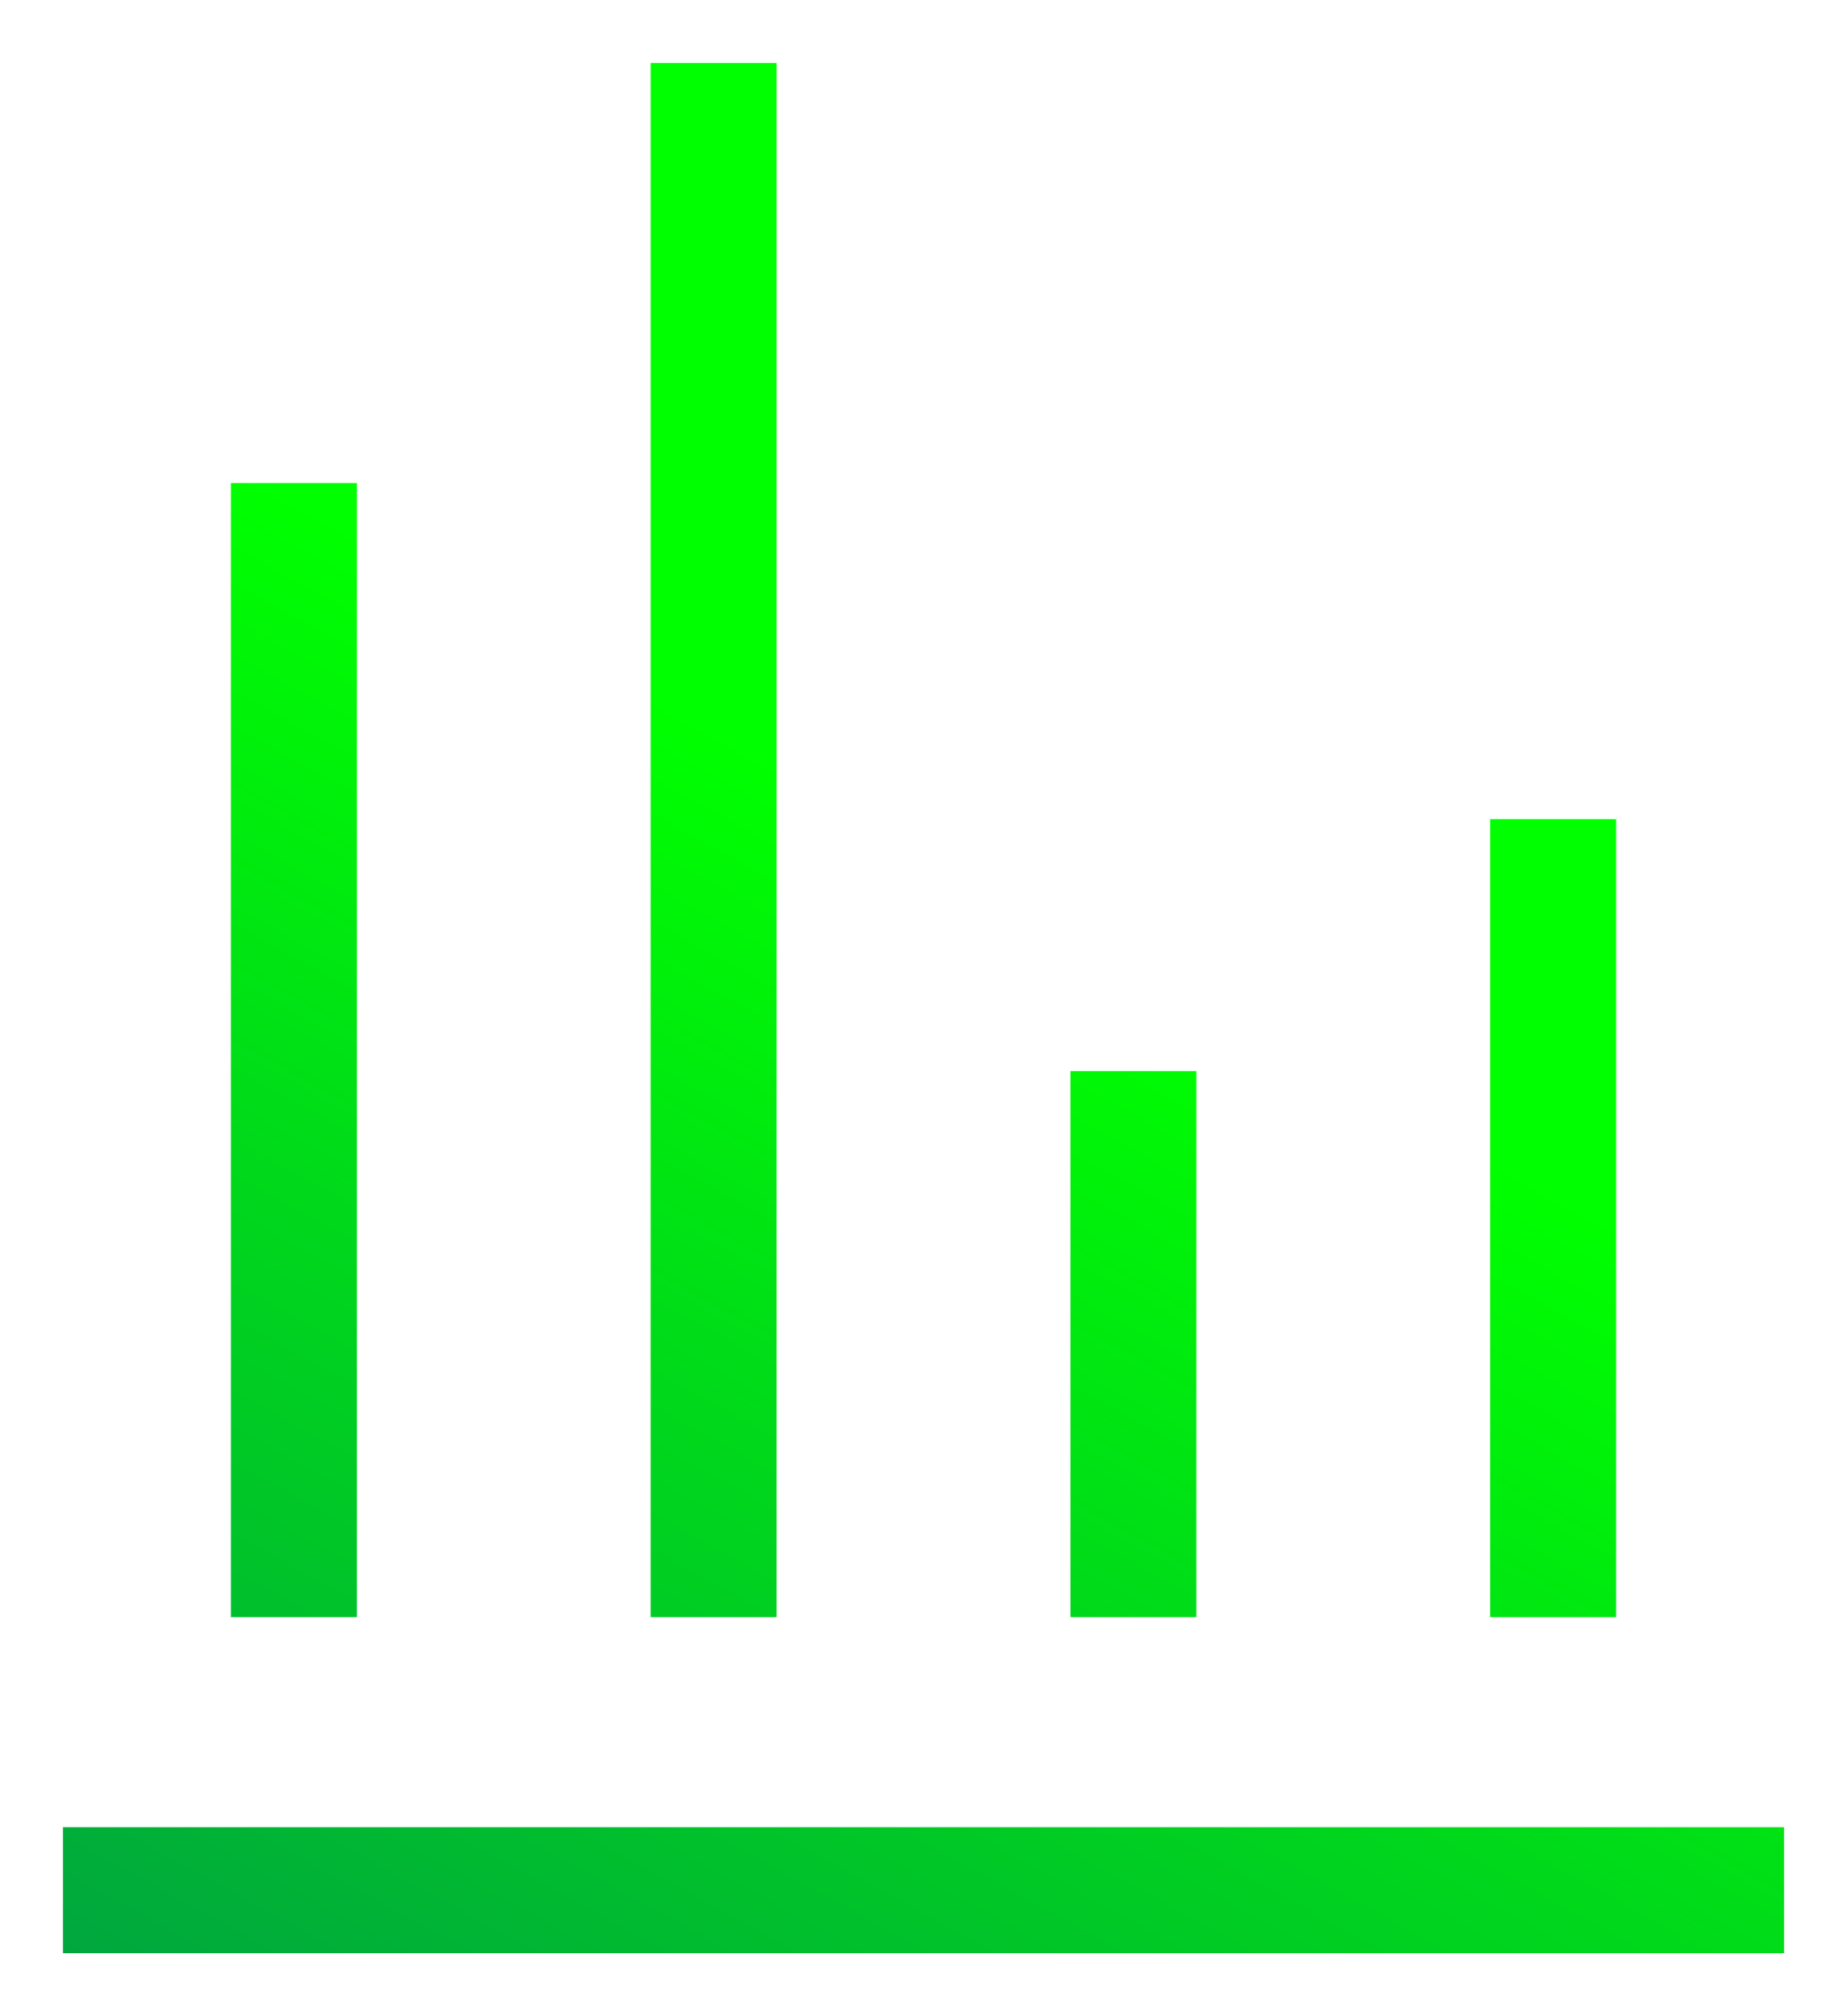 <svg xmlns="http://www.w3.org/2000/svg" width="22" height="24" viewBox="0 0 22 24">
    <defs>
        <linearGradient id="a" x1="36.765%" x2="-7.69%" y1="34.542%" y2="121.605%">
            <stop offset="0%" stop-color="#0F0"/>
            <stop offset="100%" stop-color="#008D50"/>
        </linearGradient>
    </defs>
    <path fill="url(#a)" fill-rule="evenodd" d="M1.5 23.25H.75v-1.5h20.5v1.5H1.5zm2.75-4.75v.75h-1.5V5.75h1.5V18.5zm5 0v.75h-1.5V.75h1.5V18.5zm5 0v.75h-1.5v-6.5h1.5v5.75zm5 0v.75h-1.5v-9.5h1.5v8.75z"/>
</svg>
